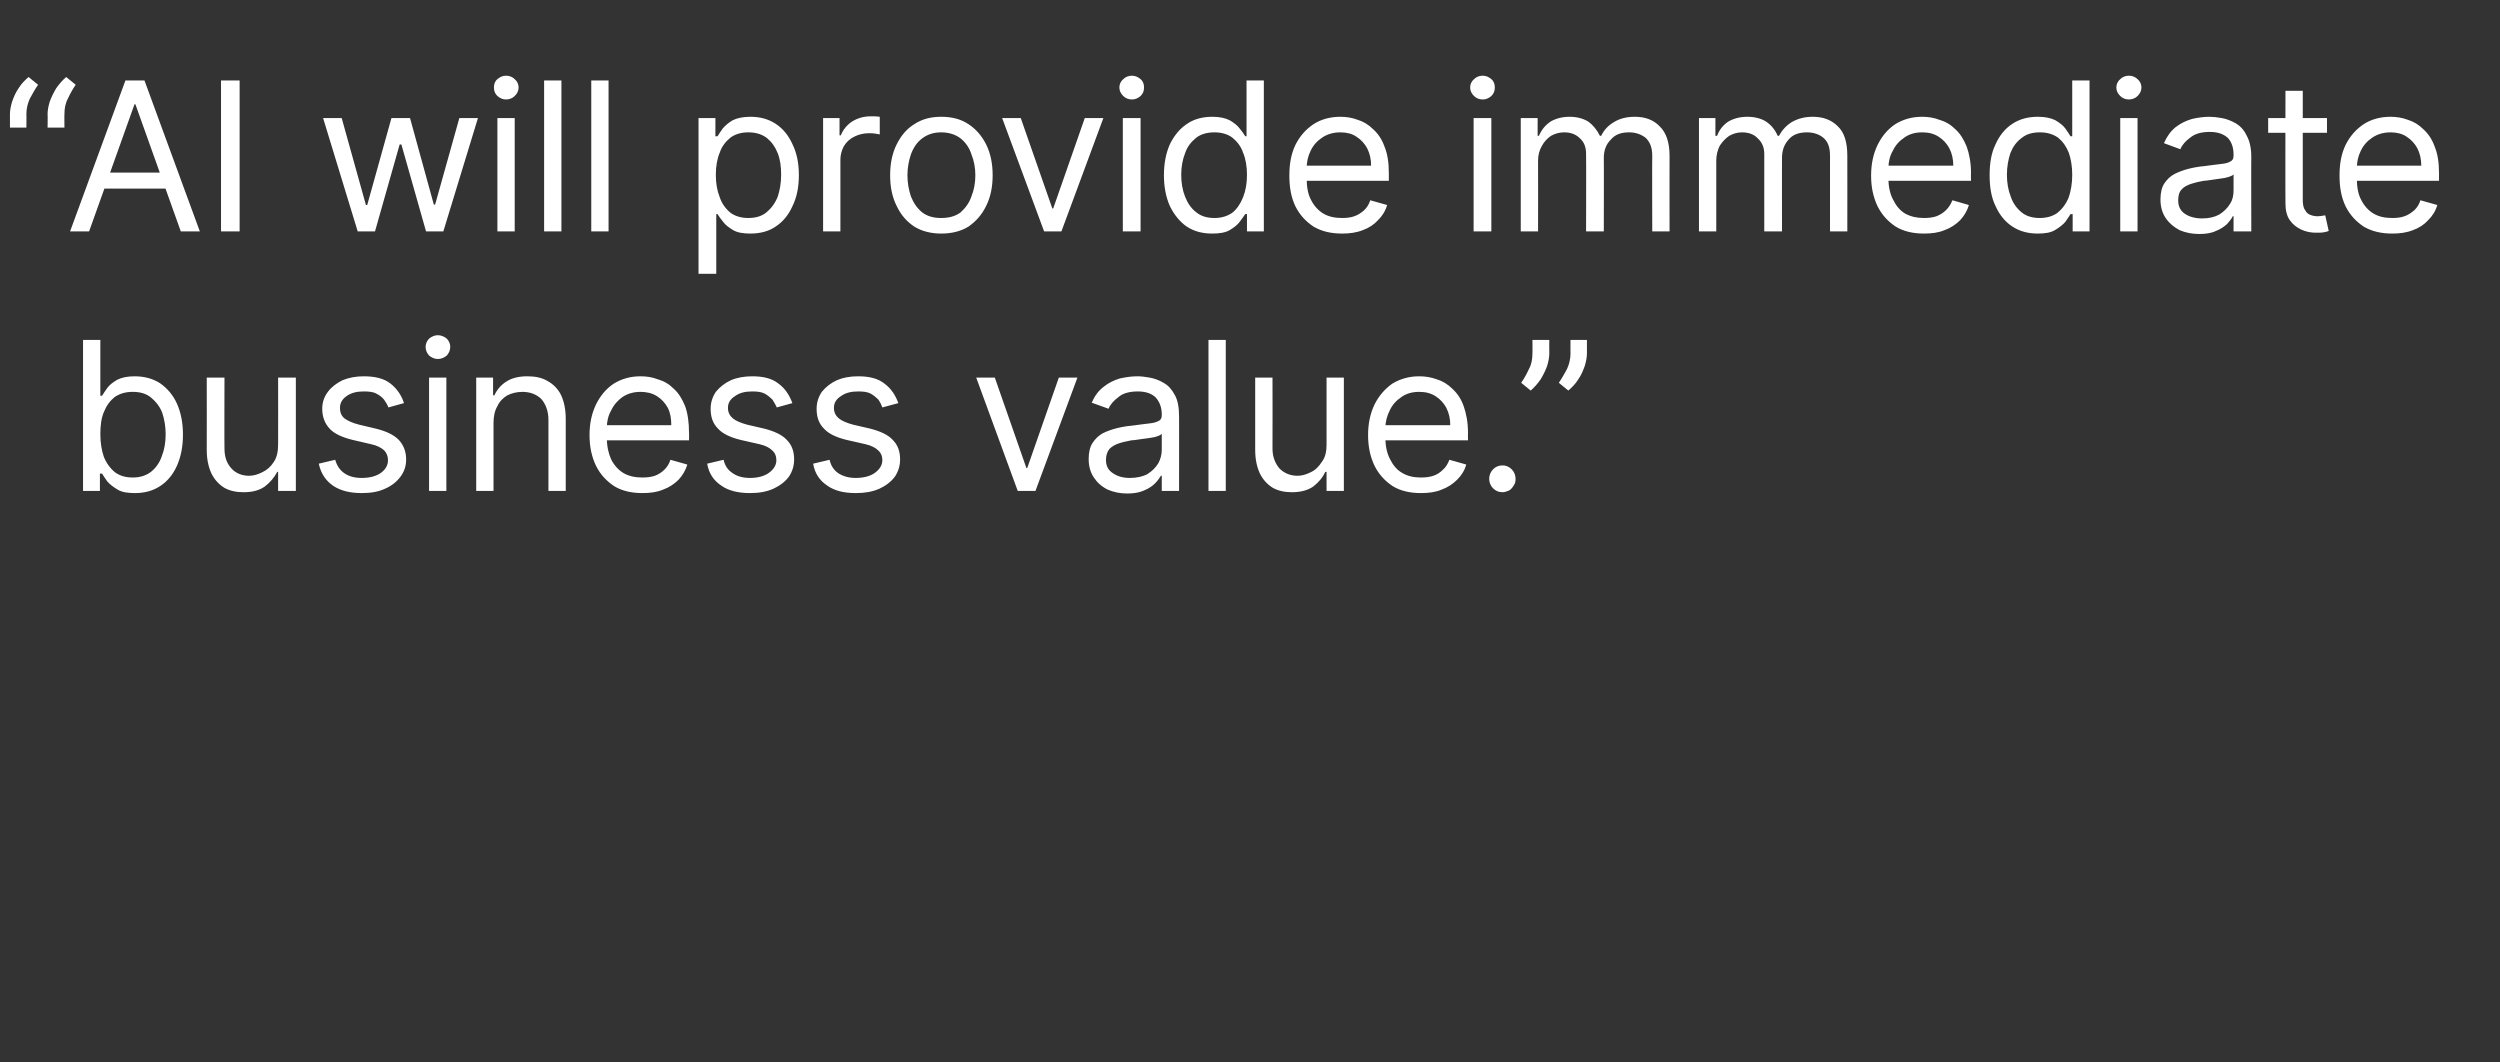 <?xml version="1.0" standalone="no"?><!DOCTYPE svg PUBLIC "-//W3C//DTD SVG 1.1//EN" "http://www.w3.org/Graphics/SVG/1.1/DTD/svg11.dtd"><svg xmlns="http://www.w3.org/2000/svg" version="1.1" width="578px" height="245.6px" viewBox="0 -7 578 245.6" style="top:-7px"><rect x="0" y="-7" width="578" height="245.6" fill="#333333" stroke="none"/>  <desc>“ AI will provide immediate business value.”</desc>  <defs/>  <g id="Polygon122979">    <path d="M 19.2 106.5 L 19.2 71.6 L 23.2 71.6 L 23.2 84.5 C 23.2 84.5 23.57 84.48 23.6 84.5 C 23.9 84 24.3 83.4 24.8 82.7 C 25.3 82 26.1 81.4 27.1 80.8 C 28.1 80.3 29.4 80 31.1 80 C 33.3 80 35.3 80.5 37 81.6 C 38.6 82.7 40 84.3 40.9 86.3 C 41.8 88.3 42.3 90.7 42.3 93.5 C 42.3 96.3 41.8 98.7 40.9 100.7 C 40 102.7 38.7 104.3 37 105.4 C 35.3 106.5 33.4 107 31.2 107 C 29.5 107 28.2 106.8 27.2 106.2 C 26.2 105.6 25.4 105 24.8 104.3 C 24.3 103.6 23.9 103 23.6 102.5 C 23.57 102.48 23.1 102.5 23.1 102.5 L 23.1 106.5 L 19.2 106.5 Z M 23.2 93.4 C 23.2 95.4 23.5 97.1 24 98.6 C 24.6 100.1 25.5 101.3 26.6 102.2 C 27.7 103 29 103.4 30.7 103.4 C 32.3 103.4 33.7 103 34.9 102.1 C 36 101.2 36.9 100 37.4 98.5 C 38 97 38.3 95.3 38.3 93.4 C 38.3 91.6 38 89.9 37.5 88.4 C 36.9 86.9 36 85.8 34.9 84.9 C 33.8 84 32.4 83.6 30.7 83.6 C 29 83.6 27.7 84 26.5 84.8 C 25.4 85.7 24.6 86.8 24 88.3 C 23.4 89.7 23.2 91.5 23.2 93.4 Z M 64.3 95.8 C 64.33 95.8 64.3 80.3 64.3 80.3 L 68.4 80.3 L 68.4 106.5 L 64.3 106.5 L 64.3 102.1 C 64.3 102.1 64.05 102.07 64.1 102.1 C 63.4 103.4 62.5 104.5 61.2 105.5 C 59.9 106.4 58.3 106.8 56.3 106.8 C 54.6 106.8 53.2 106.5 51.9 105.8 C 50.6 105 49.6 103.9 48.9 102.5 C 48.2 101 47.8 99.2 47.8 97 C 47.83 96.95 47.8 80.3 47.8 80.3 L 51.9 80.3 C 51.9 80.3 51.85 96.68 51.9 96.7 C 51.9 98.6 52.4 100.1 53.5 101.3 C 54.5 102.4 55.9 103 57.6 103 C 58.6 103 59.6 102.7 60.6 102.2 C 61.7 101.7 62.6 100.9 63.3 99.8 C 64 98.8 64.3 97.4 64.3 95.8 Z M 93.4 86.2 C 93.4 86.2 89.8 87.2 89.8 87.2 C 89.6 86.6 89.2 86 88.8 85.4 C 88.4 84.9 87.8 84.4 87 84 C 86.3 83.6 85.3 83.5 84.1 83.5 C 82.5 83.5 81.2 83.8 80.1 84.6 C 79.1 85.3 78.6 86.2 78.6 87.3 C 78.6 88.3 78.9 89.1 79.6 89.7 C 80.4 90.3 81.5 90.8 83.1 91.2 C 83.1 91.2 86.9 92.1 86.9 92.1 C 89.3 92.7 91 93.5 92.2 94.7 C 93.3 95.9 93.9 97.4 93.9 99.2 C 93.9 100.7 93.5 102 92.6 103.2 C 91.7 104.4 90.6 105.3 89 106 C 87.5 106.7 85.7 107 83.7 107 C 81 107 78.8 106.5 77 105.3 C 75.3 104.1 74.2 102.5 73.7 100.2 C 73.7 100.2 77.5 99.3 77.5 99.3 C 77.9 100.7 78.6 101.7 79.6 102.4 C 80.6 103.1 81.9 103.5 83.6 103.5 C 85.5 103.5 87 103.1 88.1 102.3 C 89.2 101.5 89.7 100.5 89.7 99.4 C 89.7 98.5 89.4 97.7 88.8 97.1 C 88.1 96.5 87.2 96 85.8 95.7 C 85.8 95.7 81.5 94.7 81.5 94.7 C 79.1 94.1 77.3 93.3 76.2 92.1 C 75.1 90.9 74.5 89.4 74.5 87.5 C 74.5 86.1 74.9 84.8 75.8 83.6 C 76.6 82.5 77.8 81.6 79.2 80.9 C 80.7 80.3 82.3 80 84.1 80 C 86.7 80 88.8 80.5 90.3 81.7 C 91.7 82.8 92.8 84.3 93.4 86.2 Z M 99.2 106.5 L 99.2 80.3 L 103.2 80.3 L 103.2 106.5 L 99.2 106.5 Z M 101.2 76 C 100.5 76 99.8 75.7 99.2 75.2 C 98.7 74.6 98.4 74 98.4 73.2 C 98.4 72.5 98.7 71.8 99.2 71.3 C 99.8 70.8 100.5 70.5 101.2 70.5 C 102 70.5 102.7 70.8 103.3 71.3 C 103.8 71.8 104.1 72.5 104.1 73.2 C 104.1 74 103.8 74.6 103.3 75.2 C 102.7 75.7 102 76 101.2 76 Z M 114.1 90.8 C 114.1 90.75 114.1 106.5 114.1 106.5 L 110.1 106.5 L 110.1 80.3 L 114 80.3 L 114 84.4 C 114 84.4 114.3 84.41 114.3 84.4 C 114.9 83.1 115.8 82 117.1 81.2 C 118.3 80.4 120 80 121.9 80 C 123.7 80 125.3 80.3 126.6 81.1 C 127.9 81.8 129 82.9 129.7 84.3 C 130.4 85.8 130.8 87.6 130.8 89.9 C 130.8 89.86 130.8 106.5 130.8 106.5 L 126.8 106.5 C 126.8 106.5 126.78 90.14 126.8 90.1 C 126.8 88.1 126.2 86.5 125.2 85.3 C 124.1 84.2 122.6 83.6 120.8 83.6 C 119.5 83.6 118.3 83.9 117.3 84.4 C 116.3 85 115.5 85.8 115 86.9 C 114.4 87.9 114.1 89.2 114.1 90.8 Z M 148.5 107 C 146 107 143.8 106.5 142 105.4 C 140.2 104.2 138.8 102.7 137.8 100.7 C 136.8 98.6 136.3 96.3 136.3 93.6 C 136.3 90.9 136.8 88.6 137.8 86.5 C 138.8 84.5 140.1 82.9 141.9 81.7 C 143.7 80.6 145.7 80 148.1 80 C 149.5 80 150.8 80.2 152.1 80.7 C 153.5 81.1 154.7 81.8 155.8 82.9 C 156.9 83.9 157.7 85.2 158.4 86.9 C 159 88.6 159.3 90.6 159.3 93.1 C 159.34 93.07 159.3 94.8 159.3 94.8 L 139.2 94.8 L 139.2 91.3 C 139.2 91.3 155.25 91.3 155.2 91.3 C 155.2 89.8 155 88.5 154.4 87.3 C 153.8 86.2 153 85.3 151.9 84.6 C 150.8 83.9 149.5 83.6 148.1 83.6 C 146.5 83.6 145.1 84 143.9 84.8 C 142.8 85.6 141.9 86.6 141.3 87.9 C 140.6 89.1 140.3 90.5 140.3 91.9 C 140.3 91.9 140.3 94.2 140.3 94.2 C 140.3 96.2 140.7 97.9 141.3 99.2 C 142 100.6 143 101.7 144.2 102.4 C 145.4 103.1 146.9 103.4 148.5 103.4 C 149.6 103.4 150.5 103.3 151.4 103 C 152.2 102.7 153 102.2 153.6 101.6 C 154.2 101 154.7 100.3 155 99.3 C 155 99.3 158.9 100.4 158.9 100.4 C 158.5 101.8 157.8 102.9 156.9 103.9 C 155.9 104.9 154.7 105.7 153.3 106.2 C 151.9 106.8 150.3 107 148.5 107 Z M 183.2 86.2 C 183.2 86.2 179.6 87.2 179.6 87.2 C 179.3 86.6 179 86 178.6 85.4 C 178.1 84.9 177.5 84.4 176.8 84 C 176 83.6 175.1 83.5 173.9 83.5 C 172.3 83.5 171 83.8 169.9 84.6 C 168.8 85.3 168.3 86.2 168.3 87.3 C 168.3 88.3 168.7 89.1 169.4 89.7 C 170.1 90.3 171.3 90.8 172.8 91.2 C 172.8 91.2 176.7 92.1 176.7 92.1 C 179 92.7 180.8 93.5 181.9 94.7 C 183.1 95.9 183.6 97.4 183.6 99.2 C 183.6 100.7 183.2 102 182.4 103.2 C 181.5 104.4 180.3 105.3 178.8 106 C 177.2 106.7 175.5 107 173.4 107 C 170.8 107 168.5 106.5 166.8 105.3 C 165 104.1 163.9 102.5 163.5 100.2 C 163.5 100.2 167.3 99.3 167.3 99.3 C 167.6 100.7 168.3 101.7 169.4 102.4 C 170.4 103.1 171.7 103.5 173.4 103.5 C 175.2 103.5 176.7 103.1 177.8 102.3 C 178.9 101.5 179.5 100.5 179.5 99.4 C 179.5 98.5 179.2 97.7 178.5 97.1 C 177.9 96.5 176.9 96 175.6 95.7 C 175.6 95.7 171.2 94.7 171.2 94.7 C 168.8 94.1 167.1 93.3 166 92.1 C 164.8 90.9 164.3 89.4 164.3 87.5 C 164.3 86.1 164.7 84.8 165.5 83.6 C 166.4 82.5 167.5 81.6 169 80.9 C 170.4 80.3 172.1 80 173.9 80 C 176.5 80 178.5 80.5 180 81.7 C 181.5 82.8 182.5 84.3 183.2 86.2 Z M 207.7 86.2 C 207.7 86.2 204 87.2 204 87.2 C 203.8 86.6 203.5 86 203.1 85.4 C 202.6 84.9 202 84.4 201.3 84 C 200.5 83.6 199.6 83.5 198.4 83.5 C 196.8 83.5 195.5 83.8 194.4 84.6 C 193.3 85.3 192.8 86.2 192.8 87.3 C 192.8 88.3 193.2 89.1 193.9 89.7 C 194.6 90.3 195.8 90.8 197.3 91.2 C 197.3 91.2 201.2 92.1 201.2 92.1 C 203.5 92.7 205.3 93.5 206.4 94.7 C 207.6 95.9 208.1 97.4 208.1 99.2 C 208.1 100.7 207.7 102 206.9 103.2 C 206 104.4 204.8 105.3 203.3 106 C 201.7 106.7 199.9 107 197.9 107 C 195.2 107 193 106.5 191.3 105.3 C 189.5 104.1 188.4 102.5 188 100.2 C 188 100.2 191.8 99.3 191.8 99.3 C 192.1 100.7 192.8 101.7 193.8 102.4 C 194.9 103.1 196.2 103.5 197.8 103.5 C 199.7 103.5 201.2 103.1 202.3 102.3 C 203.4 101.5 204 100.5 204 99.4 C 204 98.5 203.7 97.7 203 97.1 C 202.4 96.5 201.4 96 200.1 95.7 C 200.1 95.7 195.7 94.7 195.7 94.7 C 193.3 94.1 191.6 93.3 190.5 92.1 C 189.3 90.9 188.8 89.4 188.8 87.5 C 188.8 86.1 189.2 84.8 190 83.6 C 190.9 82.5 192 81.6 193.5 80.9 C 194.9 80.3 196.5 80 198.4 80 C 201 80 203 80.5 204.5 81.7 C 206 82.8 207 84.3 207.7 86.2 Z M 249.1 80.3 L 239.4 106.5 L 235.3 106.5 L 225.7 80.3 L 230 80.3 L 237.3 101.2 L 237.5 101.2 L 244.8 80.3 L 249.1 80.3 Z M 260.6 107.1 C 259 107.1 257.5 106.8 256.1 106.2 C 254.7 105.5 253.7 104.6 252.9 103.4 C 252.1 102.2 251.7 100.8 251.7 99.1 C 251.7 97.6 252 96.3 252.6 95.4 C 253.2 94.5 254 93.7 254.9 93.2 C 255.9 92.7 257 92.3 258.2 92 C 259.4 91.7 260.6 91.5 261.8 91.4 C 263.4 91.2 264.7 91 265.7 90.9 C 266.7 90.8 267.4 90.6 267.9 90.3 C 268.4 90.1 268.6 89.6 268.6 89 C 268.6 89 268.6 88.8 268.6 88.8 C 268.6 87.2 268.1 85.9 267.2 84.9 C 266.3 84 264.9 83.5 263.1 83.5 C 261.2 83.5 259.6 83.9 258.6 84.8 C 257.5 85.6 256.7 86.5 256.3 87.5 C 256.3 87.5 252.4 86.1 252.4 86.1 C 253.1 84.5 254 83.3 255.2 82.4 C 256.3 81.5 257.6 80.9 258.9 80.5 C 260.3 80.2 261.6 80 262.9 80 C 263.8 80 264.7 80.1 265.8 80.3 C 266.9 80.5 268 80.9 269 81.5 C 270.1 82.1 270.9 83 271.6 84.3 C 272.3 85.5 272.6 87.2 272.6 89.3 C 272.62 89.25 272.6 106.5 272.6 106.5 L 268.6 106.5 L 268.6 103 C 268.6 103 268.39 102.95 268.4 103 C 268.1 103.5 267.7 104.1 267 104.8 C 266.4 105.4 265.5 106 264.5 106.4 C 263.4 106.9 262.1 107.1 260.6 107.1 Z M 261.2 103.5 C 262.8 103.5 264.2 103.2 265.3 102.6 C 266.4 101.9 267.2 101.1 267.8 100.1 C 268.3 99.2 268.6 98.1 268.6 97 C 268.6 97 268.6 93.3 268.6 93.3 C 268.4 93.5 268.1 93.7 267.5 93.9 C 266.9 94.1 266.2 94.2 265.5 94.3 C 264.8 94.4 264 94.5 263.3 94.6 C 262.6 94.7 262.1 94.8 261.6 94.8 C 260.6 95 259.6 95.2 258.7 95.5 C 257.8 95.8 257.1 96.2 256.5 96.8 C 256 97.4 255.7 98.3 255.7 99.3 C 255.7 100.7 256.2 101.7 257.3 102.4 C 258.3 103.1 259.6 103.5 261.2 103.5 Z M 283.4 71.6 L 283.4 106.5 L 279.4 106.5 L 279.4 71.6 L 283.4 71.6 Z M 306.7 95.8 C 306.71 95.8 306.7 80.3 306.7 80.3 L 310.7 80.3 L 310.7 106.5 L 306.7 106.5 L 306.7 102.1 C 306.7 102.1 306.44 102.07 306.4 102.1 C 305.8 103.4 304.9 104.5 303.6 105.5 C 302.3 106.4 300.6 106.8 298.7 106.8 C 297 106.8 295.6 106.5 294.3 105.8 C 293 105 292 103.9 291.3 102.5 C 290.6 101 290.2 99.2 290.2 97 C 290.21 96.95 290.2 80.3 290.2 80.3 L 294.2 80.3 C 294.2 80.3 294.24 96.68 294.2 96.7 C 294.2 98.6 294.8 100.1 295.8 101.3 C 296.9 102.4 298.3 103 300 103 C 301 103 302 102.7 303 102.2 C 304.1 101.7 304.9 100.9 305.6 99.8 C 306.4 98.8 306.7 97.4 306.7 95.8 Z M 328.5 107 C 326 107 323.8 106.5 322 105.4 C 320.2 104.2 318.8 102.7 317.8 100.7 C 316.8 98.6 316.3 96.3 316.3 93.6 C 316.3 90.9 316.8 88.6 317.8 86.5 C 318.8 84.5 320.2 82.9 321.9 81.7 C 323.7 80.6 325.8 80 328.1 80 C 329.5 80 330.8 80.2 332.2 80.7 C 333.5 81.1 334.7 81.8 335.8 82.9 C 336.9 83.9 337.8 85.2 338.4 86.9 C 339 88.6 339.4 90.6 339.4 93.1 C 339.37 93.07 339.4 94.8 339.4 94.8 L 319.2 94.8 L 319.2 91.3 C 319.2 91.3 335.28 91.3 335.3 91.3 C 335.3 89.8 335 88.5 334.4 87.3 C 333.8 86.2 333 85.3 331.9 84.6 C 330.8 83.9 329.6 83.6 328.1 83.6 C 326.5 83.6 325.1 84 324 84.8 C 322.8 85.6 321.9 86.6 321.3 87.9 C 320.7 89.1 320.3 90.5 320.3 91.9 C 320.3 91.9 320.3 94.2 320.3 94.2 C 320.3 96.2 320.7 97.9 321.4 99.2 C 322.1 100.6 323 101.7 324.3 102.4 C 325.5 103.1 326.9 103.4 328.5 103.4 C 329.6 103.4 330.5 103.3 331.4 103 C 332.3 102.7 333 102.2 333.6 101.6 C 334.3 101 334.7 100.3 335.1 99.3 C 335.1 99.3 339 100.4 339 100.4 C 338.6 101.8 337.9 102.9 336.9 103.9 C 335.9 104.9 334.7 105.7 333.3 106.2 C 331.9 106.8 330.3 107 328.5 107 Z M 347.4 106.8 C 346.5 106.8 345.8 106.5 345.2 105.9 C 344.6 105.3 344.3 104.5 344.3 103.7 C 344.3 102.9 344.6 102.1 345.2 101.5 C 345.8 100.9 346.5 100.6 347.4 100.6 C 348.2 100.6 348.9 100.9 349.5 101.5 C 350.1 102.1 350.4 102.9 350.4 103.7 C 350.4 104.3 350.3 104.8 350 105.2 C 349.7 105.7 349.4 106.1 348.9 106.4 C 348.4 106.6 347.9 106.8 347.4 106.8 Z M 358.2 71.6 C 358.2 71.6 358.16 74.66 358.2 74.7 C 358.2 75.6 358 76.6 357.7 77.6 C 357.3 78.7 356.8 79.7 356.2 80.7 C 355.5 81.7 354.8 82.5 353.9 83.3 C 353.9 83.3 351.7 81.5 351.7 81.5 C 352.4 80.5 353 79.4 353.5 78.3 C 354.1 77.2 354.3 76 354.3 74.7 C 354.34 74.73 354.3 71.6 354.3 71.6 L 358.2 71.6 Z M 366.9 71.6 C 366.9 71.6 366.88 74.66 366.9 74.7 C 366.9 75.6 366.7 76.6 366.4 77.6 C 366 78.7 365.6 79.7 364.9 80.7 C 364.3 81.7 363.5 82.5 362.6 83.3 C 362.6 83.3 360.4 81.5 360.4 81.5 C 361.1 80.5 361.7 79.4 362.3 78.3 C 362.8 77.2 363.1 76 363.1 74.7 C 363.07 74.73 363.1 71.6 363.1 71.6 L 366.9 71.6 Z " stroke="none" fill="#ffffff"/>  </g>  <g id="Polygon122978">    <path d="M 2.3 22.5 C 2.3 22.5 2.32 19.43 2.3 19.4 C 2.3 18.5 2.5 17.5 2.8 16.5 C 3.2 15.4 3.6 14.4 4.3 13.4 C 4.9 12.4 5.7 11.6 6.6 10.8 C 6.6 10.8 8.8 12.6 8.8 12.6 C 8.1 13.6 7.5 14.7 6.9 15.8 C 6.4 16.9 6.1 18.1 6.1 19.4 C 6.14 19.36 6.1 22.5 6.1 22.5 L 2.3 22.5 Z M 11 22.5 C 11 22.5 11.05 19.43 11 19.4 C 11 18.5 11.2 17.5 11.5 16.5 C 11.9 15.4 12.4 14.4 13 13.4 C 13.7 12.4 14.4 11.6 15.3 10.8 C 15.3 10.8 17.5 12.6 17.5 12.6 C 16.8 13.6 16.2 14.7 15.7 15.8 C 15.1 16.9 14.9 18.1 14.9 19.4 C 14.86 19.36 14.9 22.5 14.9 22.5 L 11 22.5 Z M 20.6 46.5 L 16.2 46.5 L 29 11.6 L 33.4 11.6 L 46.2 46.5 L 41.8 46.5 L 31.3 17.1 L 31.1 17.1 L 20.6 46.5 Z M 22.3 32.9 L 40.1 32.9 L 40.1 36.6 L 22.3 36.6 L 22.3 32.9 Z M 55.4 11.6 L 55.4 46.5 L 51.1 46.5 L 51.1 11.6 L 55.4 11.6 Z M 82.7 46.5 L 74.7 20.3 L 79 20.3 L 84.6 40.4 L 84.9 40.4 L 90.5 20.3 L 94.8 20.3 L 100.3 40.3 L 100.6 40.3 L 106.2 20.3 L 110.5 20.3 L 102.5 46.5 L 98.5 46.5 L 92.8 26.4 L 92.4 26.4 L 86.7 46.5 L 82.7 46.5 Z M 115 46.5 L 115 20.3 L 119 20.3 L 119 46.5 L 115 46.5 Z M 117 16 C 116.2 16 115.6 15.7 115 15.2 C 114.4 14.6 114.2 14 114.2 13.2 C 114.2 12.5 114.4 11.8 115 11.3 C 115.6 10.8 116.2 10.5 117 10.5 C 117.8 10.5 118.5 10.8 119 11.3 C 119.6 11.8 119.9 12.5 119.9 13.2 C 119.9 14 119.6 14.6 119 15.2 C 118.5 15.7 117.8 16 117 16 Z M 129.8 11.6 L 129.8 46.5 L 125.8 46.5 L 125.8 11.6 L 129.8 11.6 Z M 140.7 11.6 L 140.7 46.5 L 136.7 46.5 L 136.7 11.6 L 140.7 11.6 Z M 161.5 56.3 L 161.5 20.3 L 165.4 20.3 L 165.4 24.5 C 165.4 24.5 165.91 24.48 165.9 24.5 C 166.2 24 166.6 23.4 167.1 22.7 C 167.7 22 168.4 21.4 169.4 20.8 C 170.4 20.3 171.8 20 173.5 20 C 175.7 20 177.6 20.5 179.3 21.6 C 181 22.7 182.3 24.3 183.2 26.3 C 184.2 28.3 184.7 30.7 184.7 33.5 C 184.7 36.3 184.2 38.7 183.2 40.7 C 182.3 42.7 181 44.3 179.3 45.4 C 177.7 46.5 175.7 47 173.5 47 C 171.9 47 170.5 46.8 169.5 46.2 C 168.5 45.6 167.7 45 167.2 44.3 C 166.6 43.6 166.2 43 165.9 42.5 C 165.91 42.48 165.6 42.5 165.6 42.5 L 165.6 56.3 L 161.5 56.3 Z M 165.5 33.4 C 165.5 35.4 165.8 37.1 166.4 38.6 C 166.9 40.1 167.8 41.3 168.9 42.2 C 170 43 171.4 43.4 173 43.4 C 174.7 43.4 176.1 43 177.2 42.1 C 178.3 41.2 179.2 40 179.8 38.5 C 180.3 37 180.6 35.3 180.6 33.4 C 180.6 31.6 180.4 29.9 179.8 28.4 C 179.2 26.9 178.4 25.8 177.3 24.9 C 176.1 24 174.7 23.6 173 23.6 C 171.4 23.6 170 24 168.9 24.8 C 167.8 25.7 166.9 26.8 166.4 28.3 C 165.8 29.7 165.5 31.5 165.5 33.4 Z M 190.3 46.5 L 190.3 20.3 L 194.1 20.3 L 194.1 24.3 C 194.1 24.3 194.42 24.27 194.4 24.3 C 194.9 23 195.8 21.9 197 21.1 C 198.3 20.3 199.7 19.9 201.2 19.9 C 201.5 19.9 201.9 19.9 202.3 19.9 C 202.8 19.9 203.1 20 203.4 20 C 203.4 20 203.4 24.1 203.4 24.1 C 203.2 24 202.9 24 202.4 23.9 C 201.9 23.8 201.4 23.8 200.9 23.8 C 199.6 23.8 198.5 24.1 197.5 24.6 C 196.5 25.1 195.7 25.8 195.1 26.8 C 194.6 27.7 194.3 28.8 194.3 29.9 C 194.29 29.93 194.3 46.5 194.3 46.5 L 190.3 46.5 Z M 217.6 47 C 215.3 47 213.2 46.5 211.4 45.4 C 209.6 44.2 208.3 42.7 207.3 40.6 C 206.3 38.6 205.8 36.3 205.8 33.5 C 205.8 30.8 206.3 28.4 207.3 26.4 C 208.3 24.4 209.6 22.8 211.4 21.7 C 213.2 20.5 215.3 20 217.6 20 C 220 20 222.1 20.5 223.9 21.7 C 225.6 22.8 227 24.4 228 26.4 C 229 28.4 229.5 30.8 229.5 33.5 C 229.5 36.3 229 38.6 228 40.6 C 227 42.7 225.6 44.2 223.9 45.4 C 222.1 46.5 220 47 217.6 47 Z M 217.6 43.4 C 219.4 43.4 220.9 43 222.1 42.1 C 223.2 41.1 224.1 39.9 224.6 38.4 C 225.2 36.9 225.5 35.3 225.5 33.5 C 225.5 31.8 225.2 30.2 224.6 28.7 C 224.1 27.1 223.2 25.9 222.1 25 C 220.9 24.1 219.4 23.6 217.6 23.6 C 215.8 23.6 214.4 24.1 213.2 25 C 212 25.9 211.2 27.1 210.6 28.7 C 210.1 30.2 209.8 31.8 209.8 33.5 C 209.8 35.3 210.1 36.9 210.6 38.4 C 211.2 39.9 212 41.1 213.2 42.1 C 214.4 43 215.8 43.4 217.6 43.4 Z M 255.1 20.3 L 245.4 46.5 L 241.4 46.5 L 231.7 20.3 L 236 20.3 L 243.3 41.2 L 243.5 41.2 L 250.8 20.3 L 255.1 20.3 Z M 259.6 46.5 L 259.6 20.3 L 263.7 20.3 L 263.7 46.5 L 259.6 46.5 Z M 261.7 16 C 260.9 16 260.2 15.7 259.7 15.2 C 259.1 14.6 258.8 14 258.8 13.2 C 258.8 12.5 259.1 11.8 259.7 11.3 C 260.2 10.8 260.9 10.5 261.7 10.5 C 262.5 10.5 263.1 10.8 263.7 11.3 C 264.3 11.8 264.5 12.5 264.5 13.2 C 264.5 14 264.3 14.6 263.7 15.2 C 263.1 15.7 262.5 16 261.7 16 Z M 280.2 47 C 278 47 276.1 46.5 274.4 45.4 C 272.8 44.3 271.5 42.7 270.5 40.7 C 269.6 38.7 269.1 36.3 269.1 33.5 C 269.1 30.7 269.6 28.3 270.5 26.3 C 271.5 24.3 272.8 22.7 274.5 21.6 C 276.1 20.5 278.1 20 280.3 20 C 282 20 283.3 20.3 284.3 20.8 C 285.3 21.4 286.1 22 286.6 22.7 C 287.2 23.4 287.6 24 287.9 24.5 C 287.86 24.48 288.2 24.5 288.2 24.5 L 288.2 11.6 L 292.2 11.6 L 292.2 46.5 L 288.3 46.5 L 288.3 42.5 C 288.3 42.5 287.86 42.48 287.9 42.5 C 287.6 43 287.1 43.6 286.6 44.3 C 286.1 45 285.3 45.6 284.3 46.2 C 283.3 46.8 281.9 47 280.2 47 Z M 280.8 43.4 C 282.4 43.4 283.7 43 284.9 42.2 C 286 41.3 286.8 40.1 287.4 38.6 C 288 37.1 288.3 35.4 288.3 33.4 C 288.3 31.5 288 29.7 287.4 28.3 C 286.9 26.8 286 25.7 284.9 24.8 C 283.8 24 282.4 23.6 280.8 23.6 C 279.1 23.6 277.6 24 276.5 24.9 C 275.4 25.8 274.5 26.9 274 28.4 C 273.4 29.9 273.1 31.6 273.1 33.4 C 273.1 35.3 273.4 37 274 38.5 C 274.6 40 275.4 41.2 276.6 42.1 C 277.7 43 279.1 43.4 280.8 43.4 Z M 310.3 47 C 307.7 47 305.6 46.5 303.7 45.4 C 301.9 44.2 300.5 42.7 299.5 40.7 C 298.5 38.6 298.1 36.3 298.1 33.6 C 298.1 30.9 298.5 28.6 299.5 26.5 C 300.5 24.5 301.9 22.9 303.7 21.7 C 305.4 20.6 307.5 20 309.9 20 C 311.2 20 312.6 20.2 313.9 20.7 C 315.2 21.1 316.4 21.8 317.5 22.9 C 318.6 23.9 319.5 25.2 320.1 26.9 C 320.8 28.6 321.1 30.6 321.1 33.1 C 321.1 33.07 321.1 34.8 321.1 34.8 L 300.9 34.8 L 300.9 31.3 C 300.9 31.3 317.01 31.3 317 31.3 C 317 29.8 316.7 28.5 316.1 27.3 C 315.5 26.2 314.7 25.3 313.6 24.6 C 312.6 23.9 311.3 23.6 309.9 23.6 C 308.3 23.6 306.9 24 305.7 24.8 C 304.5 25.6 303.6 26.6 303 27.9 C 302.4 29.1 302.1 30.5 302.1 31.9 C 302.1 31.9 302.1 34.2 302.1 34.2 C 302.1 36.2 302.4 37.9 303.1 39.2 C 303.8 40.6 304.8 41.7 306 42.4 C 307.2 43.1 308.6 43.4 310.3 43.4 C 311.3 43.4 312.3 43.3 313.1 43 C 314 42.7 314.7 42.2 315.4 41.6 C 316 41 316.5 40.3 316.8 39.3 C 316.8 39.3 320.7 40.4 320.7 40.4 C 320.3 41.8 319.6 42.9 318.6 43.9 C 317.7 44.9 316.5 45.7 315.1 46.2 C 313.6 46.8 312 47 310.3 47 Z M 340.7 46.5 L 340.7 20.3 L 344.8 20.3 L 344.8 46.5 L 340.7 46.5 Z M 342.8 16 C 342 16 341.3 15.7 340.8 15.2 C 340.2 14.6 339.9 14 339.9 13.2 C 339.9 12.5 340.2 11.8 340.8 11.3 C 341.3 10.8 342 10.5 342.8 10.5 C 343.6 10.5 344.2 10.8 344.8 11.3 C 345.4 11.8 345.6 12.5 345.6 13.2 C 345.6 14 345.4 14.6 344.8 15.2 C 344.2 15.7 343.6 16 342.8 16 Z M 351.6 46.5 L 351.6 20.3 L 355.5 20.3 L 355.5 24.4 C 355.5 24.4 355.84 24.41 355.8 24.4 C 356.4 23 357.3 21.9 358.5 21.1 C 359.7 20.4 361.2 20 362.9 20 C 364.6 20 366 20.4 367.2 21.1 C 368.3 21.9 369.2 23 369.9 24.4 C 369.9 24.4 370.2 24.4 370.2 24.4 C 370.8 23.1 371.8 22 373.2 21.2 C 374.5 20.4 376.1 20 378 20 C 380.3 20 382.3 20.7 383.7 22.2 C 385.2 23.6 386 25.9 386 29 C 385.98 28.98 386 46.5 386 46.5 L 382 46.5 C 382 46.5 381.95 28.98 382 29 C 382 27 381.4 25.7 380.4 24.8 C 379.3 24 378.1 23.6 376.6 23.6 C 374.8 23.6 373.4 24.1 372.4 25.3 C 371.3 26.4 370.8 27.8 370.8 29.5 C 370.84 29.45 370.8 46.5 370.8 46.5 L 366.7 46.5 C 366.7 46.5 366.75 28.57 366.7 28.6 C 366.7 27.1 366.3 25.9 365.3 25 C 364.3 24 363.1 23.6 361.6 23.6 C 360.5 23.6 359.5 23.9 358.6 24.4 C 357.7 25 357 25.8 356.5 26.7 C 355.9 27.7 355.6 28.9 355.6 30.1 C 355.63 30.14 355.6 46.5 355.6 46.5 L 351.6 46.5 Z M 392.8 46.5 L 392.8 20.3 L 396.6 20.3 L 396.6 24.4 C 396.6 24.4 396.98 24.41 397 24.4 C 397.5 23 398.4 21.9 399.6 21.1 C 400.8 20.4 402.3 20 404 20 C 405.7 20 407.2 20.4 408.3 21.1 C 409.5 21.9 410.4 23 411 24.4 C 411 24.4 411.3 24.4 411.3 24.4 C 412 23.1 413 22 414.3 21.2 C 415.7 20.4 417.3 20 419.1 20 C 421.5 20 423.4 20.7 424.9 22.2 C 426.4 23.6 427.1 25.9 427.1 29 C 427.12 28.98 427.1 46.5 427.1 46.5 L 423.1 46.5 C 423.1 46.5 423.09 28.98 423.1 29 C 423.1 27 422.6 25.7 421.5 24.8 C 420.5 24 419.2 23.6 417.8 23.6 C 415.9 23.6 414.5 24.1 413.5 25.3 C 412.5 26.4 412 27.8 412 29.5 C 411.98 29.45 412 46.5 412 46.5 L 407.9 46.5 C 407.9 46.5 407.89 28.57 407.9 28.6 C 407.9 27.1 407.4 25.9 406.4 25 C 405.5 24 404.2 23.6 402.7 23.6 C 401.7 23.6 400.7 23.9 399.8 24.4 C 398.9 25 398.2 25.8 397.6 26.7 C 397.1 27.7 396.8 28.9 396.8 30.1 C 396.78 30.14 396.8 46.5 396.8 46.5 L 392.8 46.5 Z M 444.8 47 C 442.3 47 440.1 46.5 438.3 45.4 C 436.5 44.2 435.1 42.7 434.1 40.7 C 433.1 38.6 432.6 36.3 432.6 33.6 C 432.6 30.9 433.1 28.6 434.1 26.5 C 435.1 24.5 436.4 22.9 438.2 21.7 C 440 20.6 442 20 444.4 20 C 445.8 20 447.1 20.2 448.4 20.7 C 449.8 21.1 451 21.8 452.1 22.9 C 453.2 23.9 454 25.2 454.7 26.9 C 455.3 28.6 455.7 30.6 455.7 33.1 C 455.65 33.07 455.7 34.8 455.7 34.8 L 435.5 34.8 L 435.5 31.3 C 435.5 31.3 451.56 31.3 451.6 31.3 C 451.6 29.8 451.3 28.5 450.7 27.3 C 450.1 26.2 449.3 25.3 448.2 24.6 C 447.1 23.9 445.9 23.6 444.4 23.6 C 442.8 23.6 441.4 24 440.3 24.8 C 439.1 25.6 438.2 26.6 437.6 27.9 C 436.9 29.1 436.6 30.5 436.6 31.9 C 436.6 31.9 436.6 34.2 436.6 34.2 C 436.6 36.2 437 37.9 437.7 39.2 C 438.4 40.6 439.3 41.7 440.5 42.4 C 441.8 43.1 443.2 43.4 444.8 43.4 C 445.9 43.4 446.8 43.3 447.7 43 C 448.5 42.7 449.3 42.2 449.9 41.6 C 450.5 41 451 40.3 451.4 39.3 C 451.4 39.3 455.2 40.4 455.2 40.4 C 454.8 41.8 454.1 42.9 453.2 43.9 C 452.2 44.9 451 45.7 449.6 46.2 C 448.2 46.8 446.6 47 444.8 47 Z M 471.1 47 C 468.9 47 467 46.5 465.3 45.4 C 463.6 44.3 462.3 42.7 461.4 40.7 C 460.4 38.7 460 36.3 460 33.5 C 460 30.7 460.4 28.3 461.4 26.3 C 462.3 24.3 463.6 22.7 465.3 21.6 C 467 20.5 468.9 20 471.2 20 C 472.9 20 474.2 20.3 475.2 20.8 C 476.2 21.4 477 22 477.5 22.7 C 478 23.4 478.4 24 478.7 24.5 C 478.72 24.48 479.1 24.5 479.1 24.5 L 479.1 11.6 L 483.1 11.6 L 483.1 46.5 L 479.2 46.5 L 479.2 42.5 C 479.2 42.5 478.72 42.48 478.7 42.5 C 478.4 43 478 43.6 477.5 44.3 C 476.9 45 476.1 45.6 475.1 46.2 C 474.1 46.8 472.8 47 471.1 47 Z M 471.6 43.4 C 473.2 43.4 474.6 43 475.7 42.2 C 476.8 41.3 477.7 40.1 478.3 38.6 C 478.8 37.1 479.1 35.4 479.1 33.4 C 479.1 31.5 478.8 29.7 478.3 28.3 C 477.7 26.8 476.9 25.7 475.8 24.8 C 474.6 24 473.3 23.6 471.6 23.6 C 469.9 23.6 468.5 24 467.4 24.9 C 466.2 25.8 465.4 26.9 464.8 28.4 C 464.3 29.9 464 31.6 464 33.4 C 464 35.3 464.3 37 464.9 38.5 C 465.4 40 466.3 41.2 467.4 42.1 C 468.5 43 469.9 43.4 471.6 43.4 Z M 490.2 46.5 L 490.2 20.3 L 494.2 20.3 L 494.2 46.5 L 490.2 46.5 Z M 492.2 16 C 491.4 16 490.7 15.7 490.2 15.2 C 489.6 14.6 489.3 14 489.3 13.2 C 489.3 12.5 489.6 11.8 490.2 11.3 C 490.7 10.8 491.4 10.5 492.2 10.5 C 493 10.5 493.7 10.8 494.2 11.3 C 494.8 11.8 495.1 12.5 495.1 13.2 C 495.1 14 494.8 14.6 494.2 15.2 C 493.7 15.7 493 16 492.2 16 Z M 508.5 47.1 C 506.8 47.1 505.3 46.8 503.9 46.2 C 502.6 45.5 501.5 44.6 500.7 43.4 C 499.9 42.2 499.5 40.8 499.5 39.1 C 499.5 37.6 499.8 36.3 500.4 35.4 C 501 34.5 501.8 33.7 502.8 33.2 C 503.8 32.7 504.9 32.3 506.1 32 C 507.3 31.7 508.5 31.5 509.7 31.4 C 511.3 31.2 512.6 31 513.6 30.9 C 514.6 30.8 515.3 30.6 515.7 30.3 C 516.2 30.1 516.4 29.6 516.4 29 C 516.4 29 516.4 28.8 516.4 28.8 C 516.4 27.2 516 25.9 515.1 24.9 C 514.1 24 512.8 23.5 510.9 23.5 C 509 23.5 507.5 23.9 506.4 24.8 C 505.3 25.6 504.5 26.5 504.1 27.5 C 504.1 27.5 500.3 26.1 500.3 26.1 C 501 24.5 501.9 23.3 503 22.4 C 504.2 21.5 505.4 20.9 506.8 20.5 C 508.1 20.2 509.5 20 510.8 20 C 511.6 20 512.6 20.1 513.7 20.3 C 514.8 20.5 515.8 20.9 516.9 21.5 C 517.9 22.1 518.8 23 519.4 24.3 C 520.1 25.5 520.5 27.2 520.5 29.3 C 520.46 29.25 520.5 46.5 520.5 46.5 L 516.4 46.5 L 516.4 43 C 516.4 43 516.23 42.95 516.2 43 C 516 43.5 515.5 44.1 514.9 44.8 C 514.2 45.4 513.4 46 512.3 46.4 C 511.3 46.9 510 47.1 508.5 47.1 Z M 509.1 43.5 C 510.7 43.5 512 43.2 513.1 42.6 C 514.2 41.9 515 41.1 515.6 40.1 C 516.2 39.2 516.4 38.1 516.4 37 C 516.4 37 516.4 33.3 516.4 33.3 C 516.3 33.5 515.9 33.7 515.3 33.9 C 514.7 34.1 514.1 34.2 513.3 34.3 C 512.6 34.4 511.9 34.5 511.2 34.6 C 510.5 34.7 509.9 34.8 509.5 34.8 C 508.4 35 507.5 35.2 506.6 35.5 C 505.7 35.8 504.9 36.2 504.4 36.8 C 503.8 37.4 503.6 38.3 503.6 39.3 C 503.6 40.7 504.1 41.7 505.1 42.4 C 506.1 43.1 507.5 43.5 509.1 43.5 Z M 538 20.3 L 538 23.7 L 524.4 23.7 L 524.4 20.3 L 538 20.3 Z M 528.4 14 L 532.4 14 C 532.4 14 532.38 39 532.4 39 C 532.4 40.1 532.5 41 532.9 41.5 C 533.2 42.1 533.6 42.5 534.2 42.7 C 534.7 42.9 535.3 43 535.9 43 C 536.3 43 536.7 42.9 536.9 42.9 C 537.2 42.8 537.5 42.8 537.6 42.8 C 537.6 42.8 538.4 46.4 538.4 46.4 C 538.2 46.5 537.8 46.6 537.3 46.7 C 536.8 46.8 536.2 46.8 535.4 46.8 C 534.3 46.8 533.2 46.6 532.1 46.1 C 531 45.6 530.1 44.9 529.4 43.9 C 528.7 42.9 528.4 41.6 528.4 40.1 C 528.35 40.09 528.4 14 528.4 14 Z M 553.1 47 C 550.5 47 548.4 46.5 546.5 45.4 C 544.7 44.2 543.3 42.7 542.3 40.7 C 541.3 38.6 540.9 36.3 540.9 33.6 C 540.9 30.9 541.3 28.6 542.3 26.5 C 543.3 24.5 544.7 22.9 546.5 21.7 C 548.2 20.6 550.3 20 552.7 20 C 554 20 555.4 20.2 556.7 20.7 C 558 21.1 559.2 21.8 560.3 22.9 C 561.4 23.9 562.3 25.2 562.9 26.9 C 563.6 28.6 563.9 30.6 563.9 33.1 C 563.9 33.07 563.9 34.8 563.9 34.8 L 543.7 34.8 L 543.7 31.3 C 543.7 31.3 559.81 31.3 559.8 31.3 C 559.8 29.8 559.5 28.5 558.9 27.3 C 558.3 26.2 557.5 25.3 556.4 24.6 C 555.4 23.9 554.1 23.6 552.7 23.6 C 551.1 23.6 549.7 24 548.5 24.8 C 547.3 25.6 546.4 26.6 545.8 27.9 C 545.2 29.1 544.9 30.5 544.9 31.9 C 544.9 31.9 544.9 34.2 544.9 34.2 C 544.9 36.2 545.2 37.9 545.9 39.2 C 546.6 40.6 547.6 41.7 548.8 42.4 C 550 43.1 551.4 43.4 553.1 43.4 C 554.1 43.4 555.1 43.3 555.9 43 C 556.8 42.7 557.5 42.2 558.2 41.6 C 558.8 41 559.3 40.3 559.6 39.3 C 559.6 39.3 563.5 40.4 563.5 40.4 C 563.1 41.8 562.4 42.9 561.4 43.9 C 560.5 44.9 559.3 45.7 557.9 46.2 C 556.4 46.8 554.8 47 553.1 47 Z " stroke="none" fill="#ffffff"/>  </g></svg>